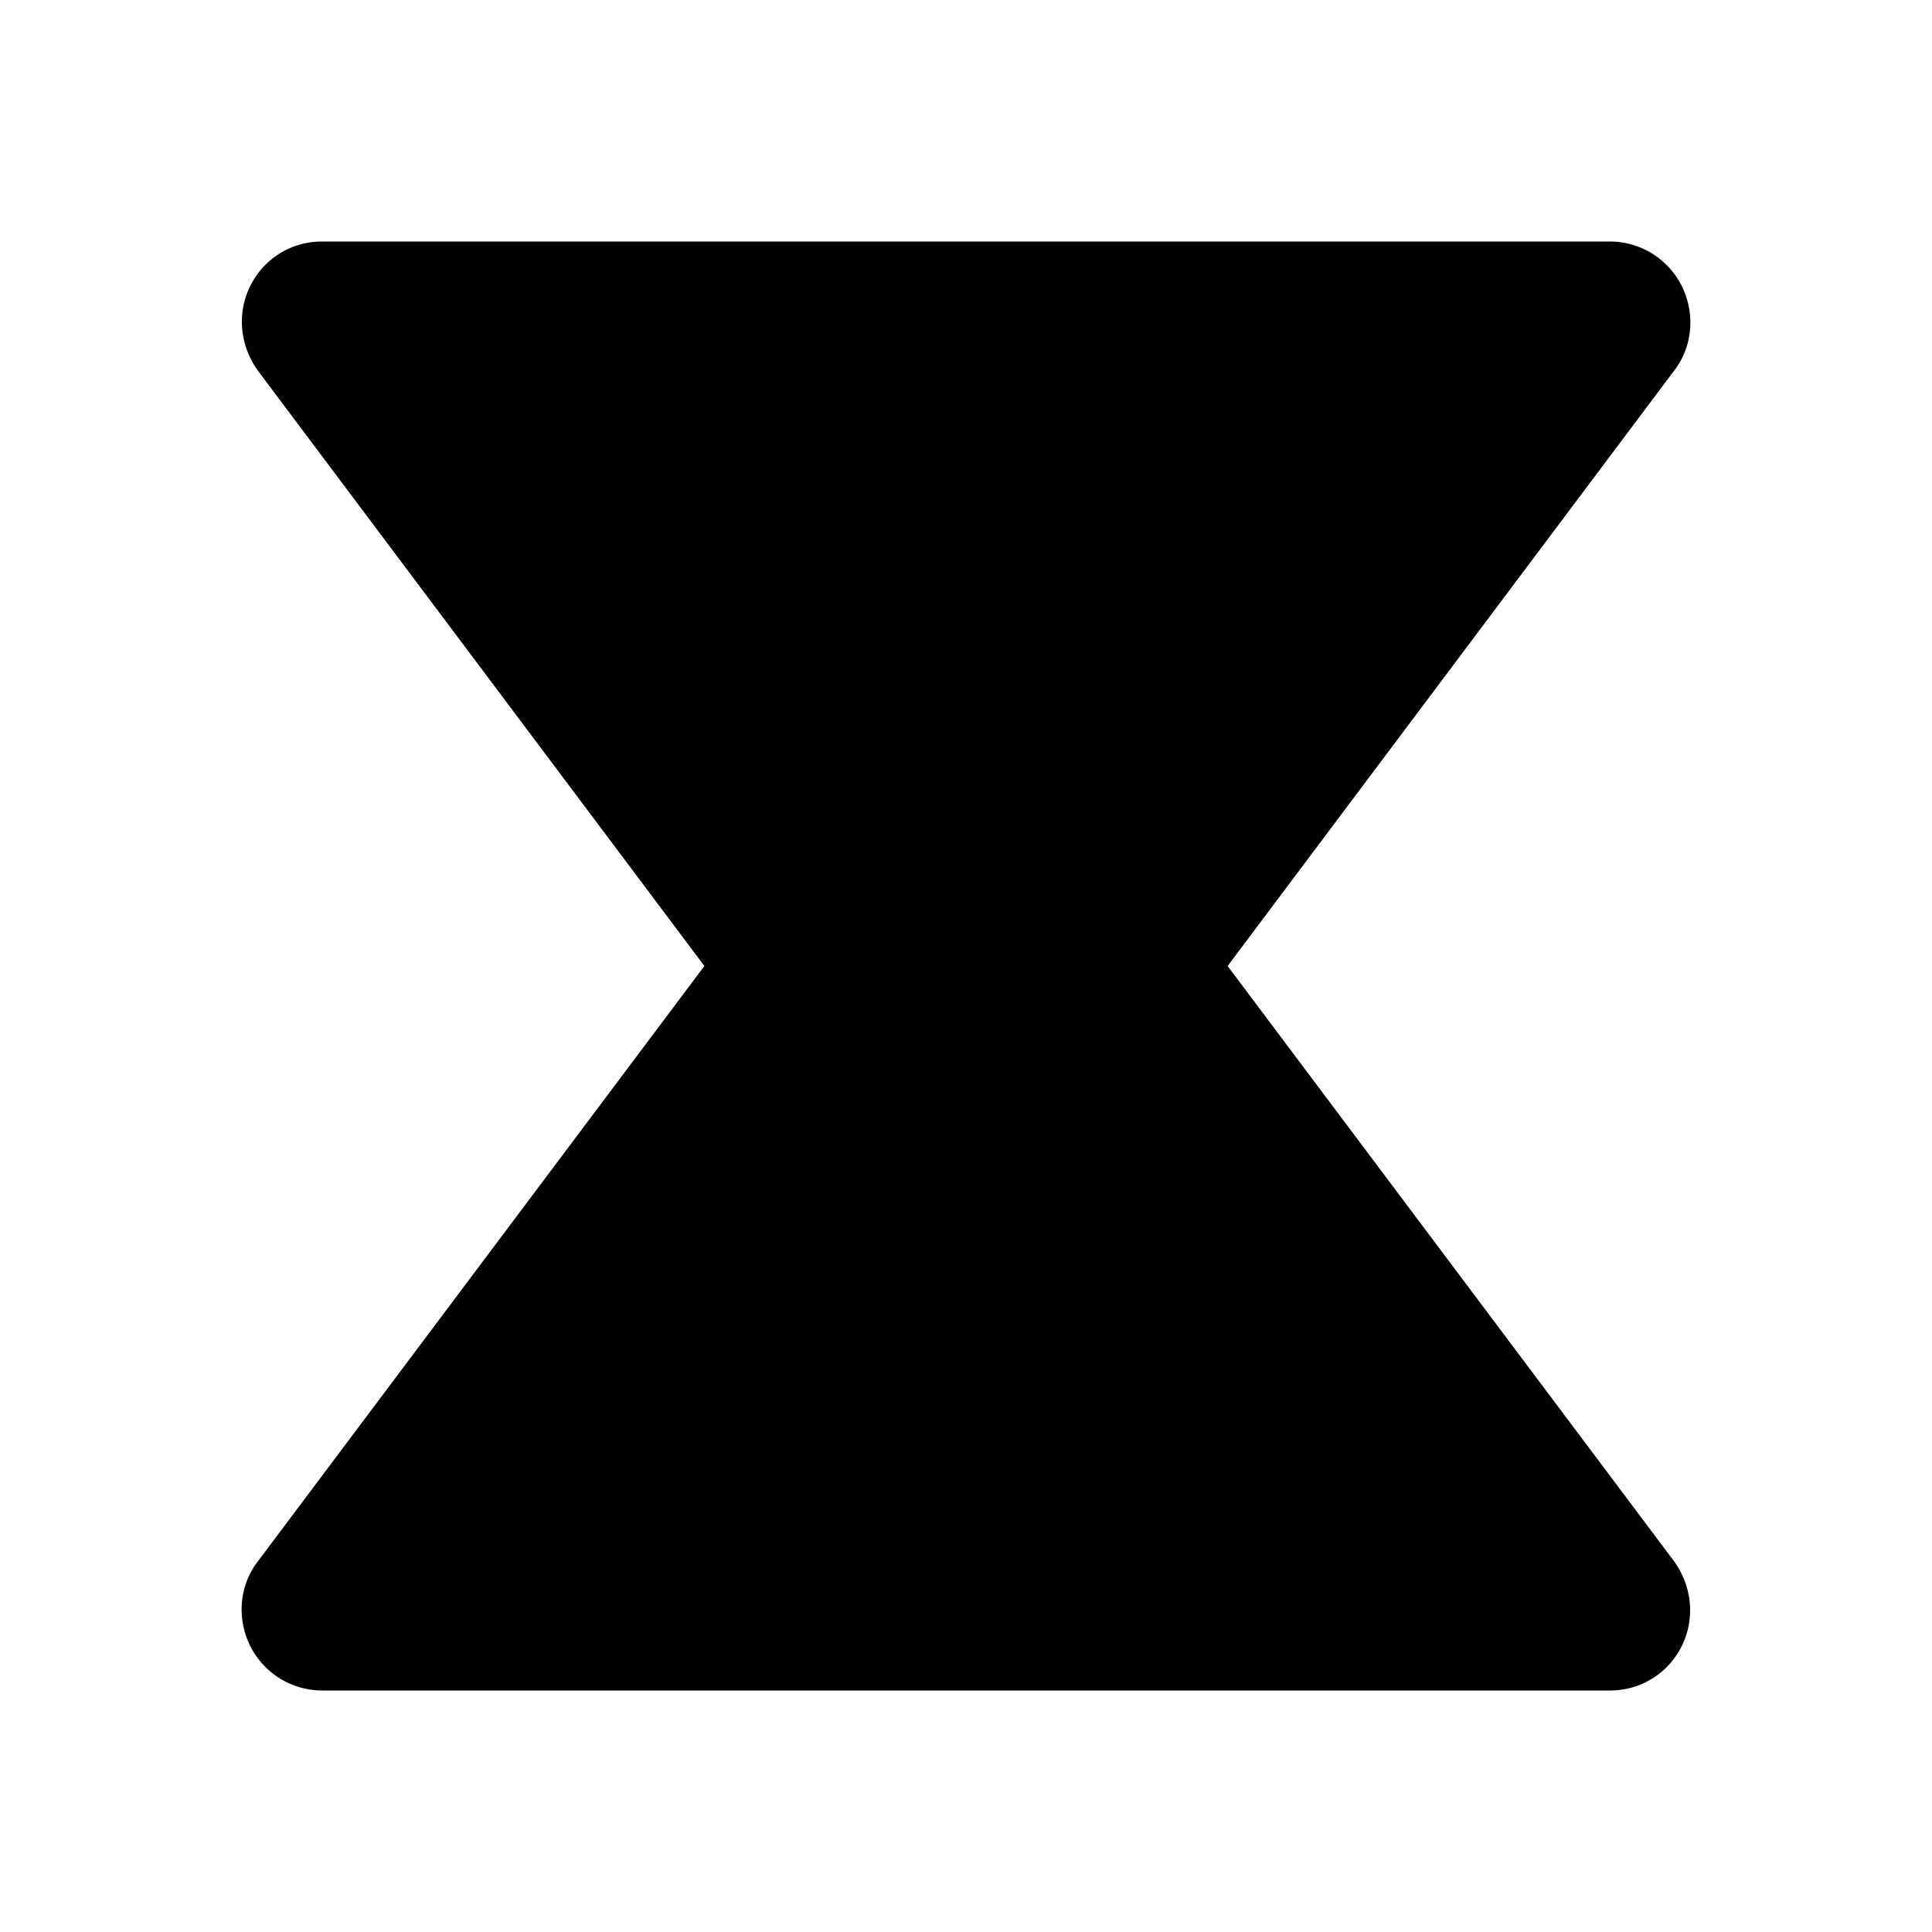 <svg xmlns="http://www.w3.org/2000/svg" width="24" height="24"><!--Boxicons v3.0 https://boxicons.com | License  https://docs.boxicons.com/free--><path d="M3.11 20.45A1 1 0 0 0 4 21h16c.38 0 .72-.21.89-.55s.13-.74-.09-1.05L15.25 12l5.55-7.4c.23-.3.26-.71.09-1.05A1 1 0 0 0 20 3H4c-.38 0-.72.21-.89.55s-.13.74.09 1.05L8.75 12 3.2 19.4c-.23.3-.26.71-.09 1.05"/></svg>